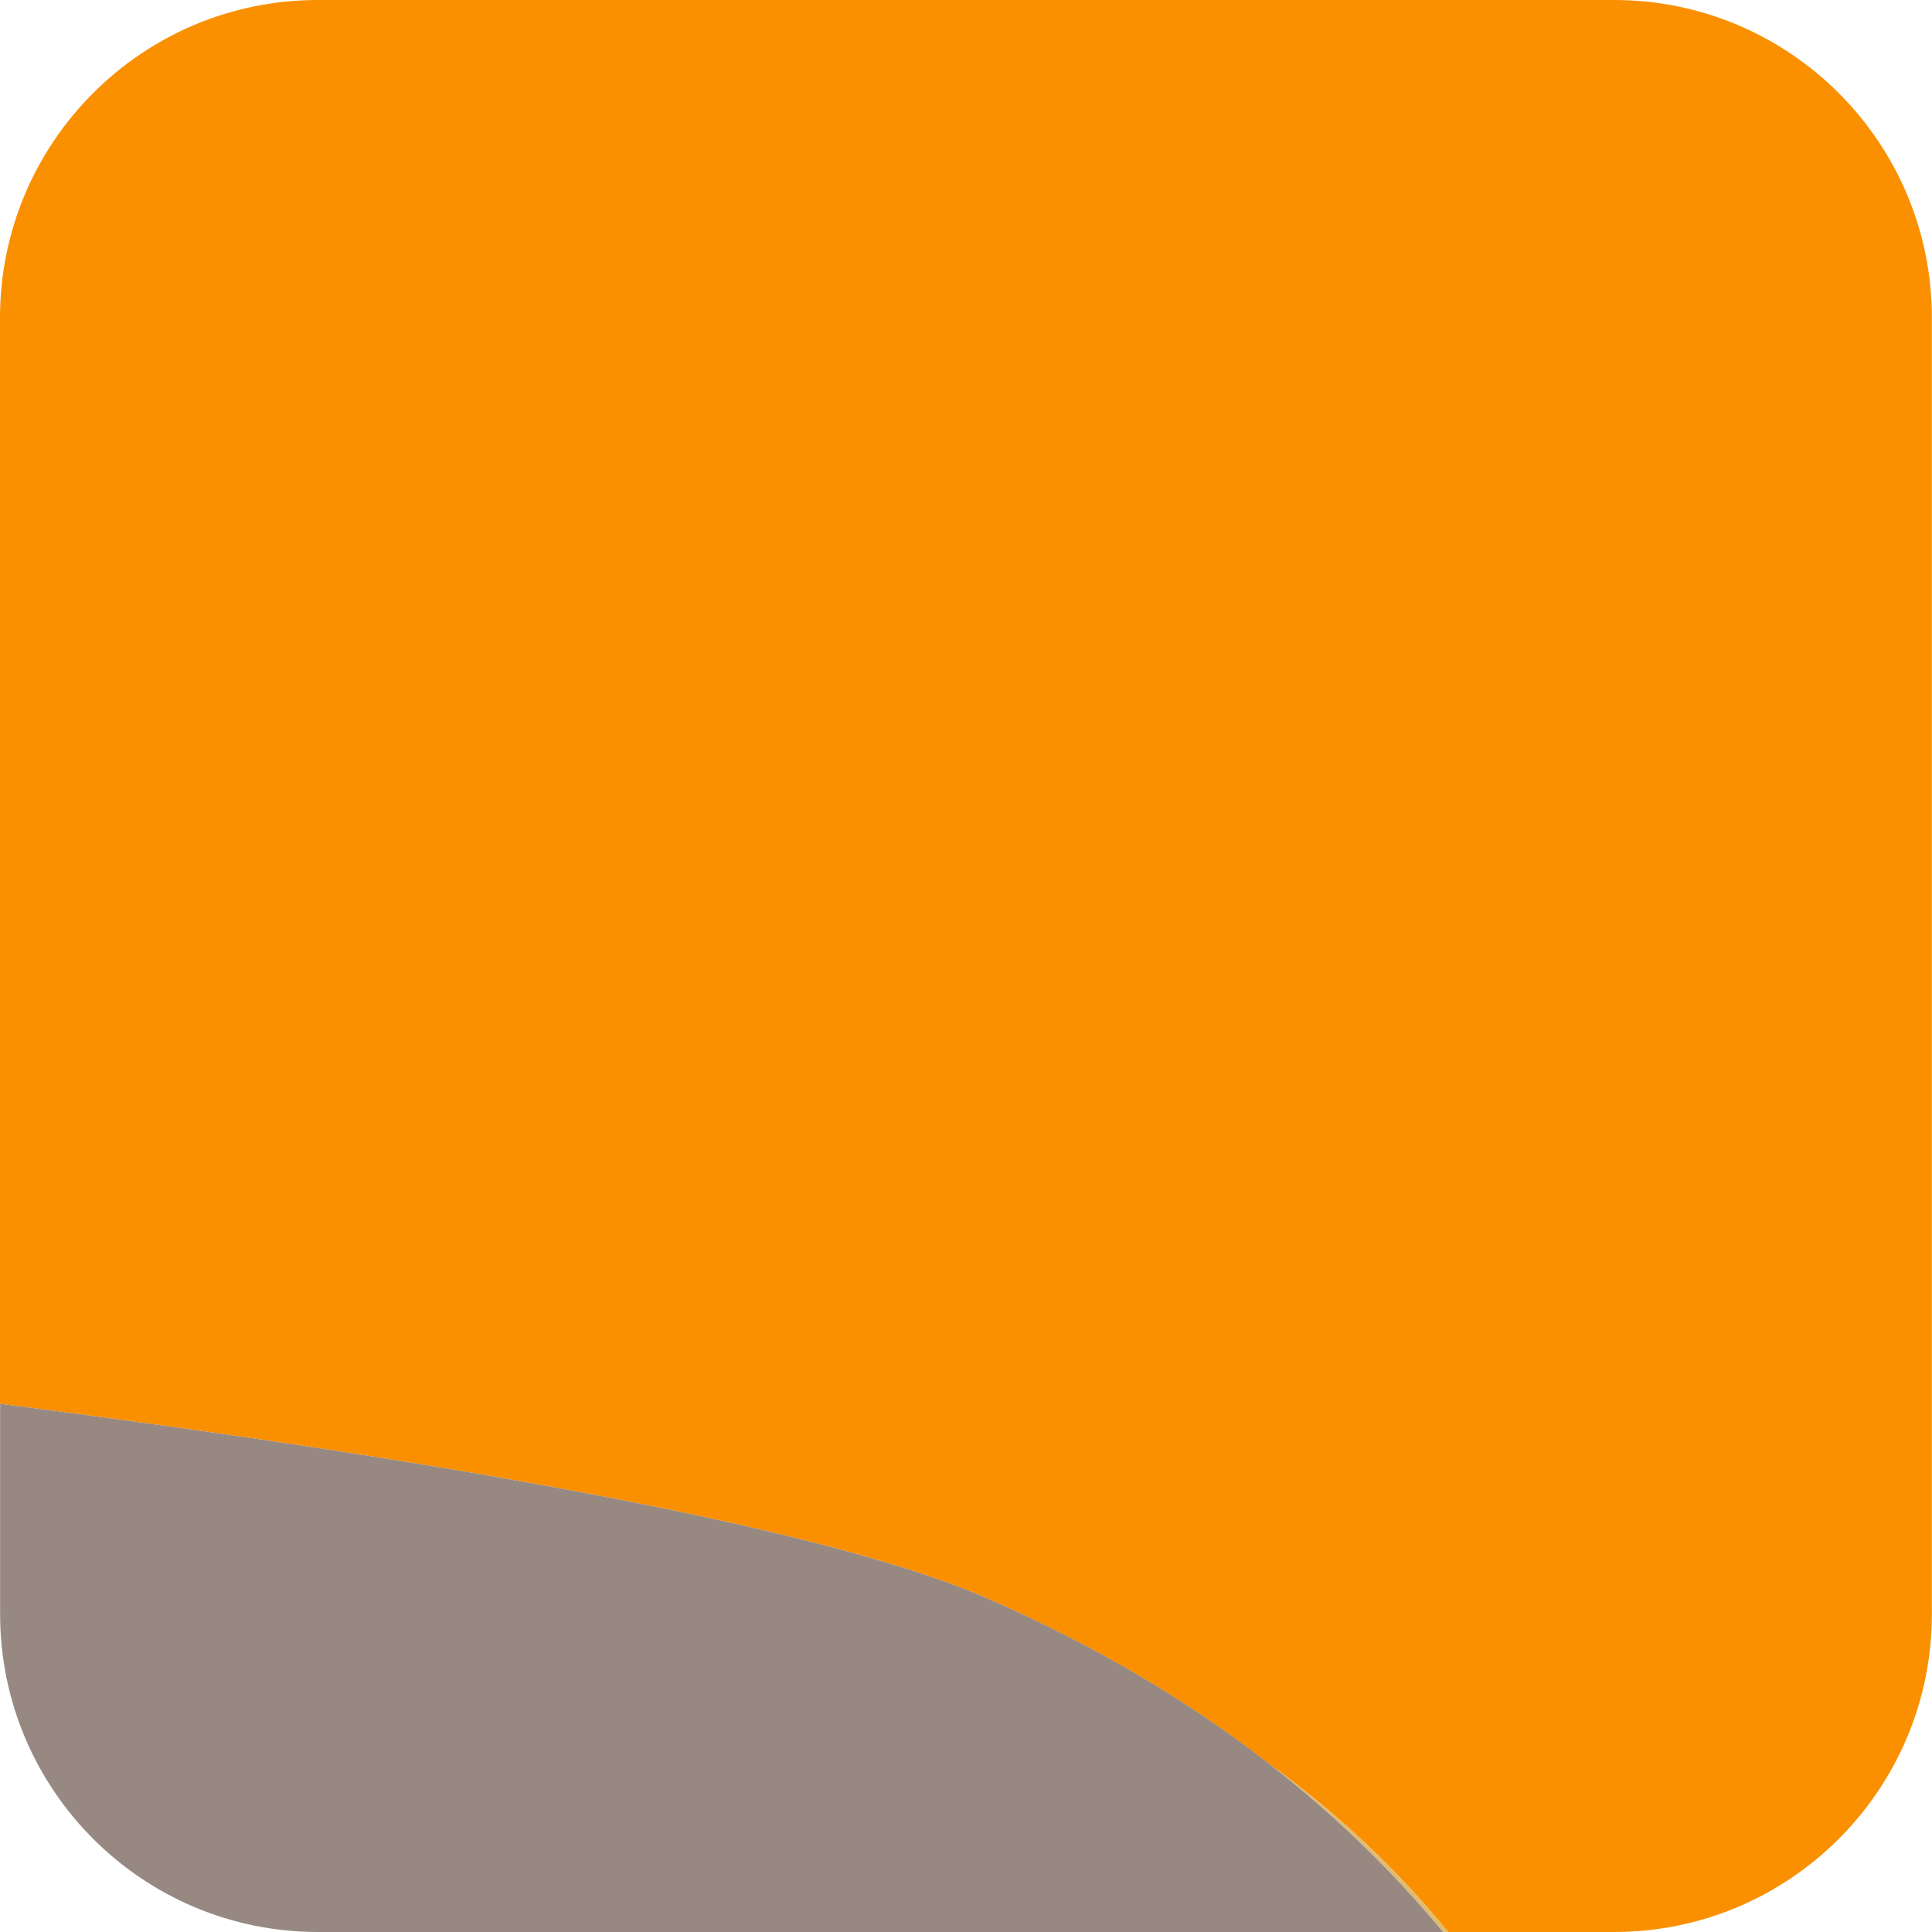 <?xml version="1.0" encoding="UTF-8"?>
<svg id="Layer_2" data-name="Layer 2" xmlns="http://www.w3.org/2000/svg" viewBox="0 0 164.52 164.52">
  <defs>
    <style>
      .cls-1 {
        fill: #fa9000;
      }

      .cls-1, .cls-2, .cls-3 {
        stroke-width: 0px;
      }

      .cls-2 {
        fill: #e2bb6d;
      }

      .cls-3 {
        fill: #978882;
      }
    </style>
  </defs>
  <g id="Portraits">
    <g id="A">
      <g id="Tiles">
        <g id="A-16">
          <path class="cls-1" d="m137.45,0H27.07C12.12,0,0,12.12,0,27.07v92.47c34.61,4.43,69.23,10.14,83.85,16.48,9.43,4.09,17.44,8.91,24.27,14.22,5.95,4.27,10.97,9.09,15.2,14.28h14.12c14.95,0,27.07-12.12,27.07-27.07V27.07c0-14.95-12.12-27.07-27.07-27.07Z"/>
          <path class="cls-2" d="m108.13,150.24c5.72,4.45,10.6,9.25,14.76,14.28h.44c-4.23-5.19-9.25-10.01-15.2-14.28Z"/>
          <path class="cls-3" d="m108.13,150.24c-6.83-5.32-14.85-10.14-24.27-14.22-14.63-6.34-49.24-12.05-83.85-16.48v17.91c0,14.95,12.12,27.07,27.07,27.07h95.81c-4.16-5.02-9.04-9.82-14.76-14.28Z"/>
        </g>
      </g>
    </g>
  </g>
</svg>